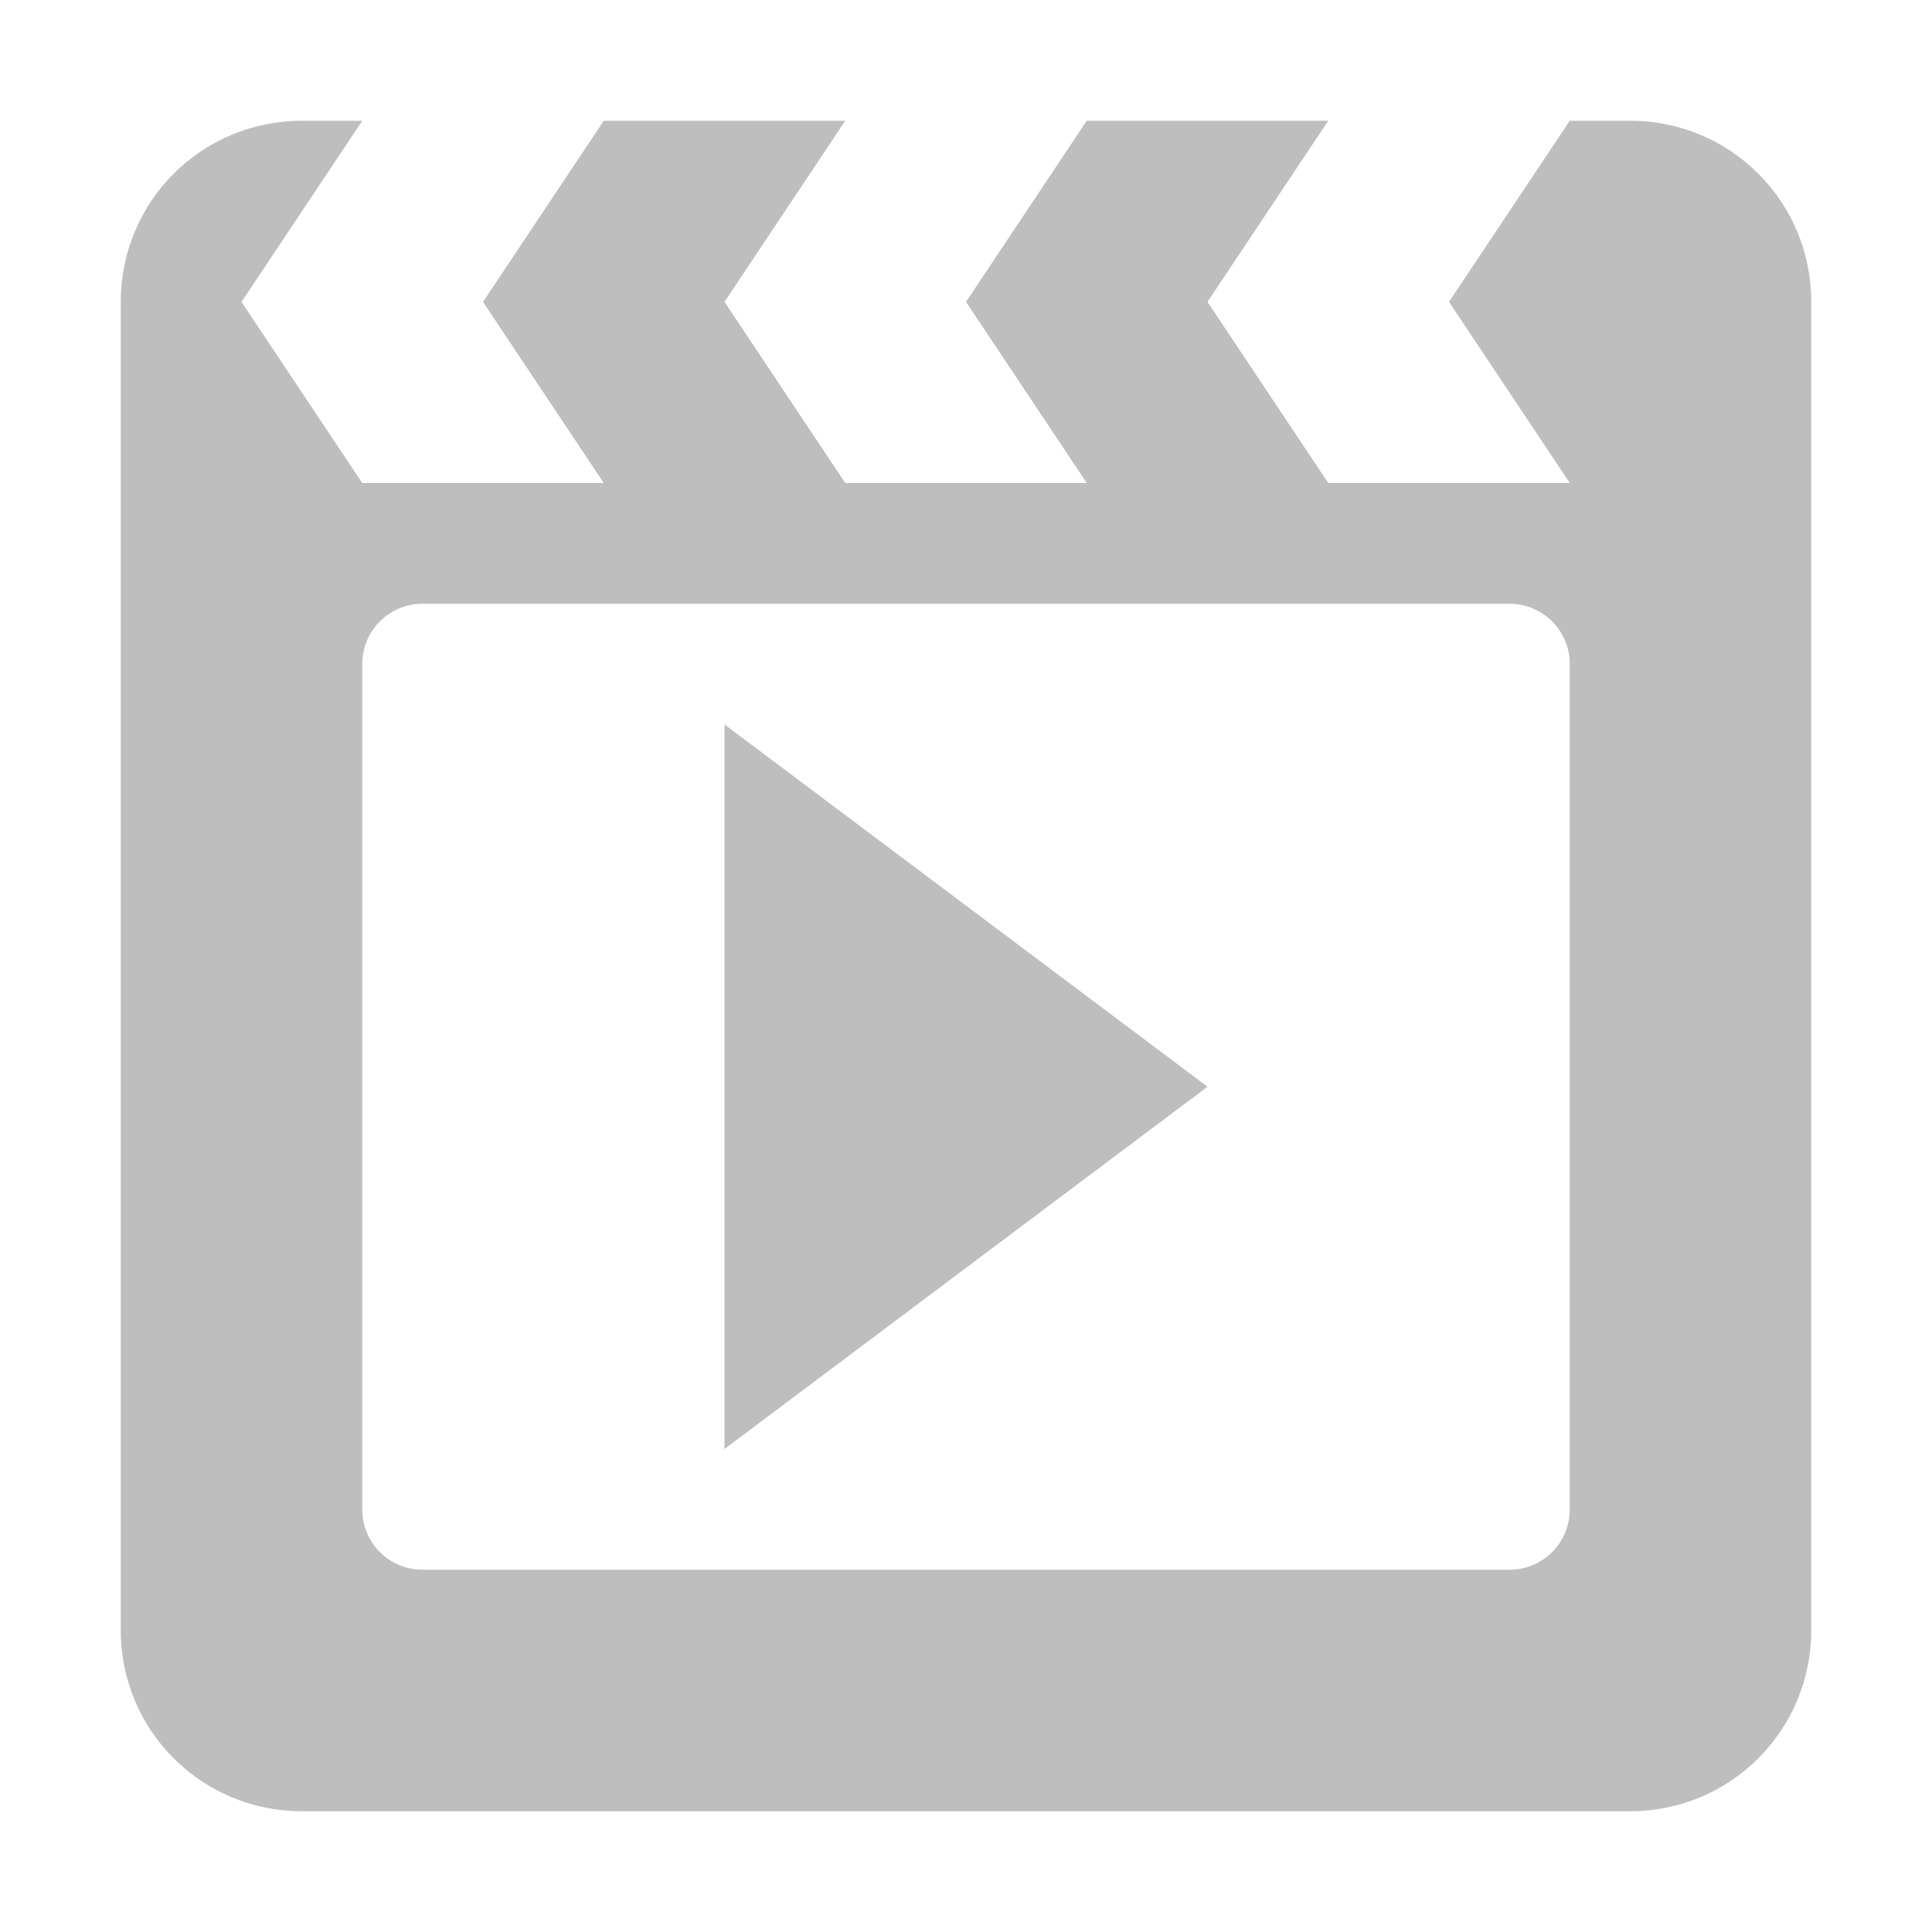 <svg width="16" height="16" version="1.1" xmlns="http://www.w3.org/2000/svg">
	<path d="m2.5 1c-0.831 0-1.5 0.669-1.5 1.5v11c0 0.831 0.669 1.5 1.5 1.5h11c0.831 0 1.5-0.669 1.5-1.5v-11c0-0.831-0.669-1.5-1.5-1.5h-0.5l-1 1.5 1 1.5h-2l-1-1.5 1-1.5h-2l-1 1.5 1 1.5h-2l-1-1.5 1-1.5h-2l-1 1.5 1 1.5h-2l-1-1.5 1-1.5h-0.5zm1 4h9c0.277 0 0.5 0.223 0.5 0.5v7c0 0.277-0.223 0.5-0.5 0.5h-9c-0.277 0-0.5-0.223-0.5-0.5v-7c0-0.277 0.223-0.5 0.5-0.5zm2.5 1v6l4-3-4-3z" fill="#bebebe" fill-rule="evenodd"/>
</svg>
